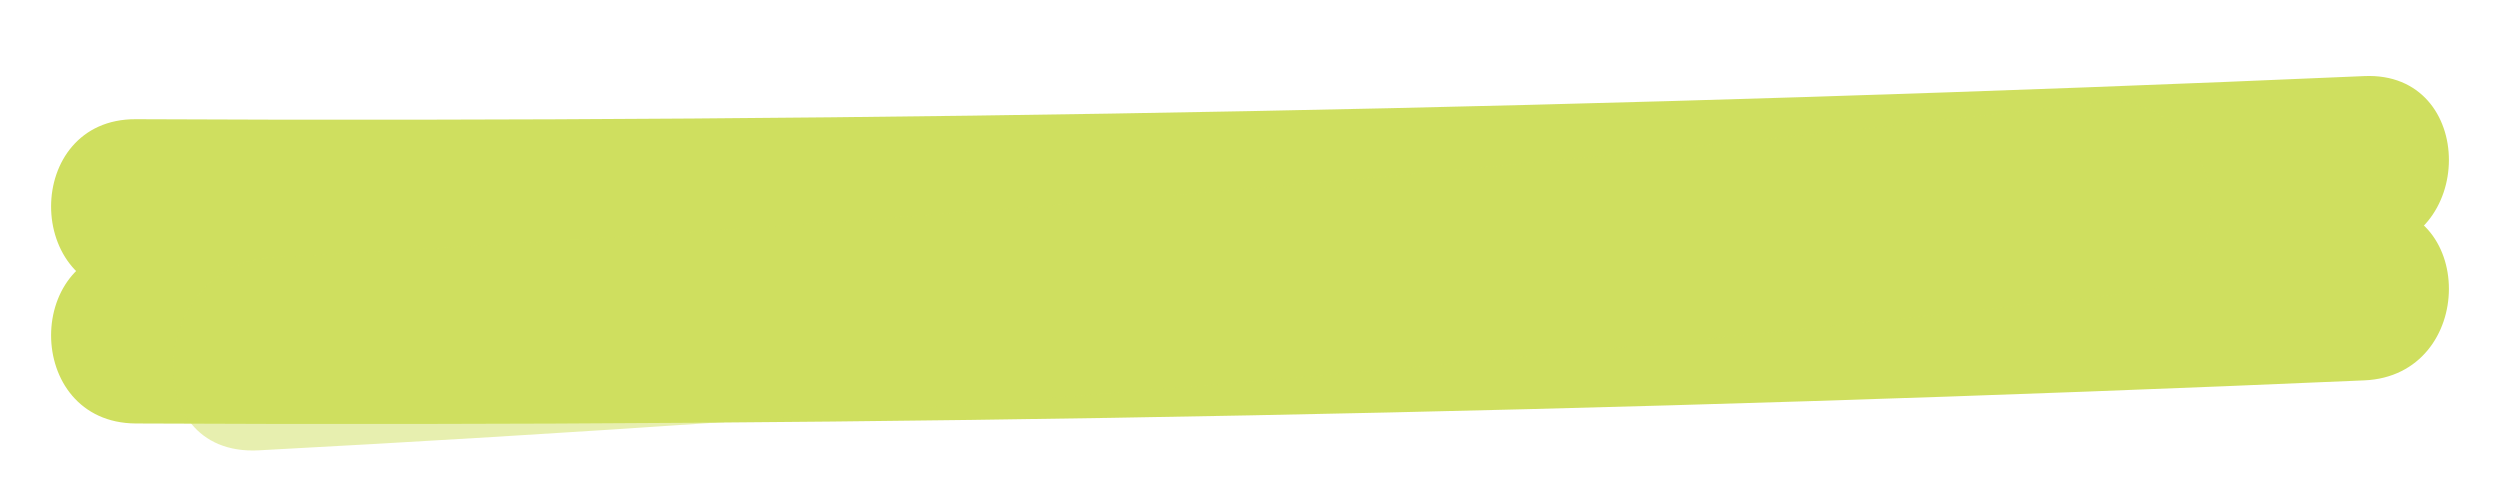 <?xml version="1.0" encoding="utf-8"?>
<!-- Generator: Adobe Illustrator 16.0.0, SVG Export Plug-In . SVG Version: 6.00 Build 0)  -->
<!DOCTYPE svg PUBLIC "-//W3C//DTD SVG 1.1//EN" "http://www.w3.org/Graphics/SVG/1.1/DTD/svg11.dtd">
<svg version="1.1" id="Layer_1" xmlns="http://www.w3.org/2000/svg" xmlns:xlink="http://www.w3.org/1999/xlink" x="0px" y="0px"
	 width="200px" height="40px" viewBox="0 0 200 40" enable-background="new 0 0 200 40" xml:space="preserve">
<g>
	<g id="XMLID_37_">
		<path id="XMLID_42_" fill="#CFDF5F" d="M10.865,33.878c59.451,0.284,118.887-0.866,178.284-3.449
			c8.994-0.39,9.043-14.426,0-14.033c-59.396,2.584-118.833,3.733-178.284,3.447C1.833,19.799,1.823,33.832,10.865,33.878
			L10.865,33.878z"/>
	</g>
	<g id="XMLID_38_">
		<path id="XMLID_48_" fill="#CFDF5F" d="M10.865,23.568c59.451,0.286,118.887-0.862,178.284-3.448
			c8.994-0.39,9.043-14.426,0-14.033C129.752,8.673,70.315,9.822,10.865,9.536C1.833,9.492,1.823,23.524,10.865,23.568
			L10.865,23.568z"/>
	</g>
</g>
<g id="XMLID_39_" opacity="0.5">
	<path id="XMLID_49_" fill="#CFDF5F" d="M20.708,36.026c50.165-2.664,100.206-6.856,150.106-12.637
		c9.887-1.147,6.853-16.335-3.009-15.192c-48.524,5.62-97.182,9.797-145.962,12.391C12.032,21.107,10.773,36.556,20.708,36.026
		L20.708,36.026z"/>
</g>
</svg>
